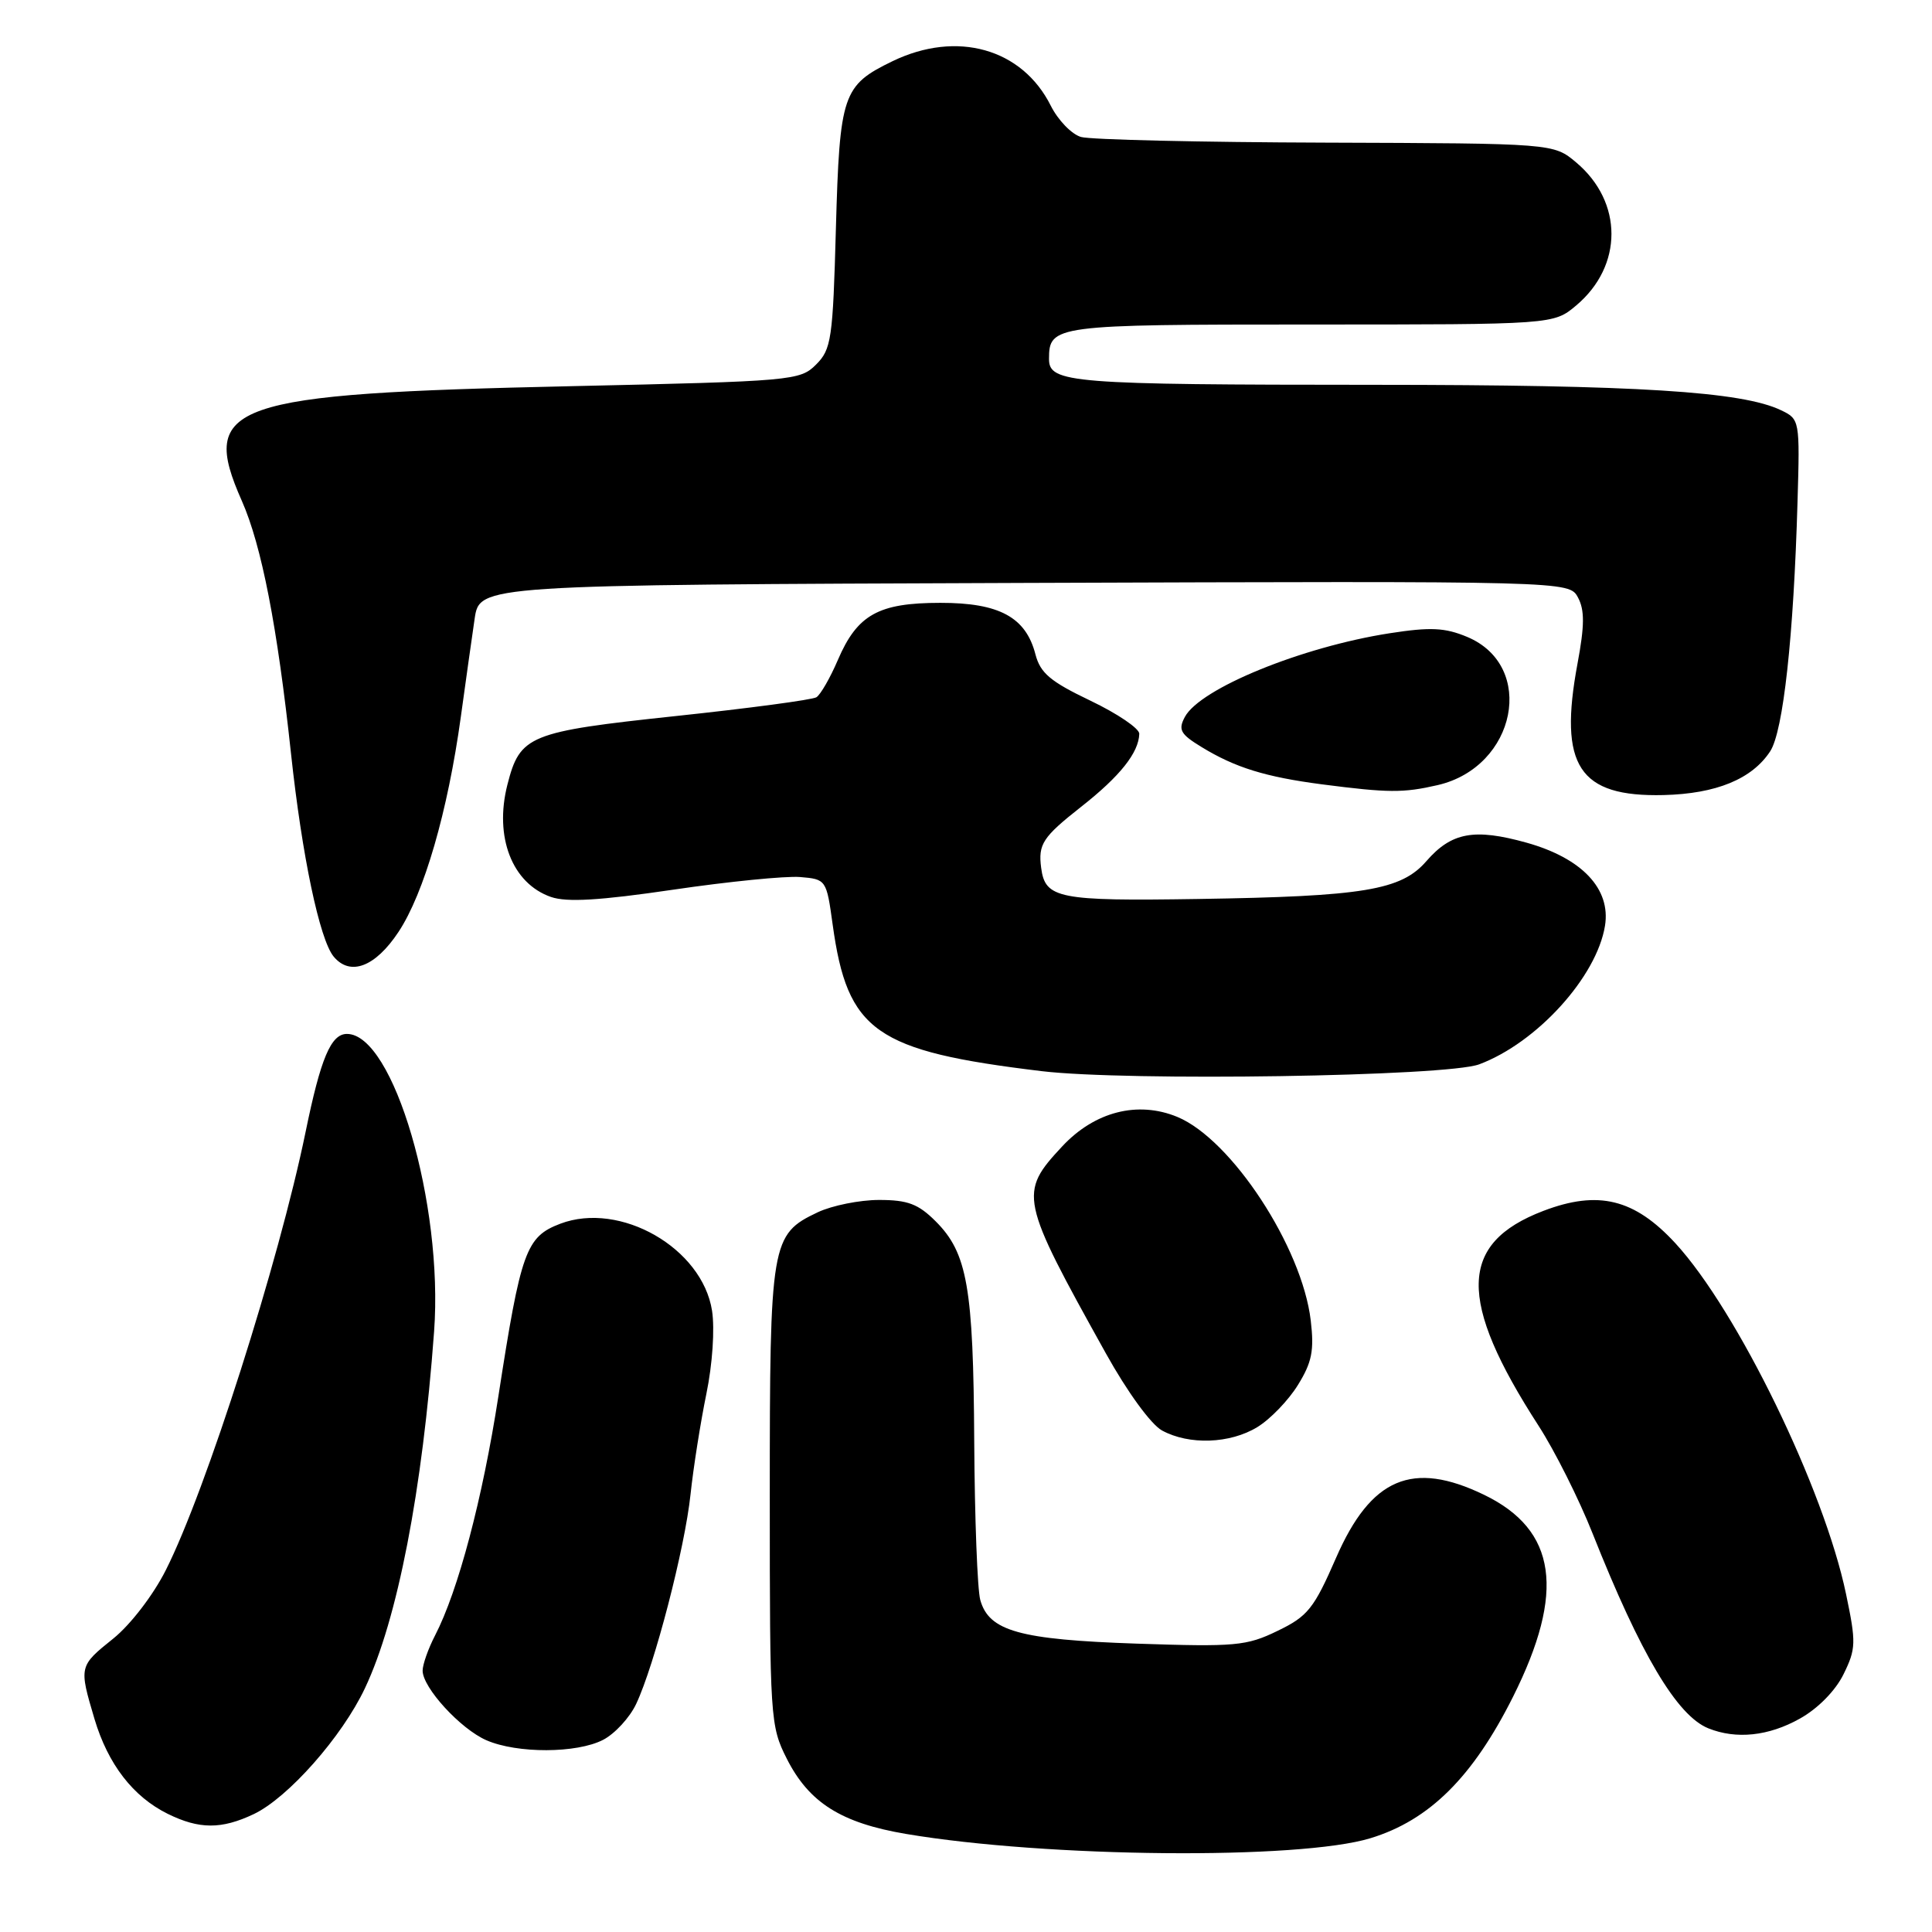 <?xml version="1.0" encoding="UTF-8" standalone="no"?>
<!DOCTYPE svg PUBLIC "-//W3C//DTD SVG 1.1//EN" "http://www.w3.org/Graphics/SVG/1.1/DTD/svg11.dtd" >
<svg xmlns="http://www.w3.org/2000/svg" xmlns:xlink="http://www.w3.org/1999/xlink" version="1.1" viewBox="0 0 256 256">
 <g >
 <path fill="currentColor"
d=" M 181.60 243.57 C 189.40 241.19 195.15 235.48 200.48 224.84 C 207.45 210.91 206.28 202.73 196.65 198.07 C 187.16 193.48 181.66 195.82 177.04 206.41 C 174.10 213.15 173.29 214.17 169.28 216.10 C 165.17 218.10 163.69 218.23 150.61 217.79 C 135.08 217.26 131.04 216.13 129.89 212.00 C 129.51 210.62 129.15 201.18 129.09 191.00 C 128.98 170.59 128.18 166.02 123.98 161.83 C 121.68 159.53 120.28 159.00 116.48 159.00 C 113.91 159.00 110.25 159.74 108.36 160.63 C 102.16 163.57 102.00 164.54 102.00 198.24 C 102.00 227.71 102.06 228.70 104.25 233.03 C 107.20 238.87 111.47 241.56 120.08 243.01 C 138.70 246.15 172.15 246.46 181.60 243.57 Z  M 33.62 240.38 C 38.17 238.22 45.33 230.12 48.36 223.69 C 52.67 214.58 55.97 197.56 57.52 176.42 C 58.76 159.57 52.14 137.00 45.97 137.00 C 43.85 137.00 42.49 140.23 40.49 150.00 C 36.96 167.19 27.29 197.53 21.97 208.05 C 20.31 211.35 17.29 215.28 15.02 217.11 C 10.46 220.77 10.45 220.80 12.52 227.77 C 14.31 233.77 17.63 238.07 22.22 240.34 C 26.40 242.40 29.34 242.41 33.62 240.38 Z  M 79.91 230.54 C 81.46 229.74 83.43 227.61 84.29 225.79 C 86.73 220.63 90.75 205.15 91.50 198.00 C 91.88 194.43 92.83 188.43 93.60 184.68 C 94.41 180.76 94.72 176.09 94.35 173.68 C 93.05 165.37 82.18 159.14 74.24 162.15 C 69.69 163.88 69.02 165.76 66.04 185.00 C 63.94 198.59 60.71 210.79 57.65 216.70 C 56.74 218.46 56.00 220.56 56.00 221.37 C 56.00 223.62 61.02 229.10 64.45 230.59 C 68.53 232.37 76.43 232.34 79.91 230.54 Z  M 238.50 227.72 C 240.89 226.39 243.22 224.01 244.28 221.84 C 245.93 218.48 245.96 217.66 244.61 211.22 C 241.71 197.30 230.21 173.66 222.00 164.74 C 216.57 158.85 211.78 157.67 204.50 160.45 C 193.27 164.74 193.10 172.26 203.88 188.94 C 206.00 192.22 209.22 198.63 211.03 203.20 C 217.40 219.24 222.21 227.33 226.36 229.01 C 230.06 230.50 234.36 230.05 238.50 227.72 Z  M 166.60 189.10 C 168.31 188.06 170.73 185.55 171.98 183.52 C 173.84 180.52 174.15 178.95 173.68 174.97 C 172.53 165.24 163.18 150.98 156.01 148.00 C 150.76 145.83 145.05 147.29 140.75 151.90 C 134.97 158.10 135.12 158.82 146.54 179.34 C 149.37 184.43 152.52 188.76 153.98 189.55 C 157.56 191.50 162.98 191.31 166.60 189.10 Z  M 196.00 141.03 C 203.65 138.17 211.57 129.44 212.67 122.67 C 213.46 117.78 209.63 113.72 202.28 111.66 C 195.35 109.73 192.33 110.28 189.00 114.11 C 185.66 117.96 180.71 118.78 158.74 119.12 C 140.25 119.41 138.49 119.06 137.96 115.00 C 137.55 111.85 138.15 110.93 143.25 106.91 C 148.42 102.85 150.89 99.73 150.96 97.23 C 150.98 96.53 148.07 94.56 144.50 92.85 C 139.18 90.31 137.85 89.19 137.20 86.70 C 135.93 81.78 132.41 79.87 124.60 79.88 C 116.40 79.88 113.60 81.44 111.02 87.45 C 110.00 89.83 108.72 92.05 108.18 92.39 C 107.63 92.73 99.25 93.85 89.55 94.88 C 70.04 96.96 68.90 97.43 67.23 103.99 C 65.47 110.91 67.86 117.06 73.00 118.85 C 75.10 119.58 79.46 119.32 89.19 117.89 C 96.51 116.81 104.08 116.06 106.00 116.21 C 109.47 116.50 109.51 116.55 110.33 122.50 C 112.29 136.69 115.96 139.27 138.00 141.93 C 149.32 143.29 191.72 142.64 196.00 141.03 Z  M 52.80 123.49 C 56.19 118.38 59.34 107.50 61.06 95.00 C 61.70 90.33 62.53 84.47 62.89 82.00 C 63.55 77.50 63.55 77.50 135.73 77.24 C 207.92 76.99 207.92 76.99 209.09 79.17 C 209.98 80.83 209.97 82.89 209.03 87.92 C 206.50 101.49 209.20 105.62 220.44 105.35 C 227.40 105.18 232.15 103.23 234.56 99.55 C 236.29 96.90 237.67 84.33 238.18 66.53 C 238.50 55.68 238.47 55.54 236.00 54.36 C 230.82 51.87 216.93 51.00 182.18 50.99 C 141.83 50.98 139.00 50.75 139.00 47.57 C 139.00 43.09 139.67 43.00 173.62 43.00 C 205.85 43.00 205.85 43.00 208.86 40.47 C 215.08 35.23 215.08 26.77 208.86 21.53 C 205.85 19.00 205.85 19.00 175.67 18.90 C 159.08 18.85 144.48 18.51 143.24 18.15 C 142.00 17.79 140.20 15.93 139.24 14.02 C 135.44 6.42 126.79 3.99 118.26 8.11 C 111.65 11.32 111.26 12.45 110.76 30.31 C 110.36 44.93 110.16 46.29 108.13 48.31 C 106.01 50.43 105.04 50.52 75.72 51.17 C 30.26 52.17 26.36 53.53 32.05 66.38 C 34.66 72.29 36.75 82.99 38.56 99.85 C 40.02 113.43 42.35 124.49 44.21 126.75 C 46.40 129.39 49.73 128.13 52.80 123.49 Z  M 190.50 104.03 C 200.93 101.62 203.59 88.23 194.40 84.39 C 191.45 83.16 189.54 83.07 184.13 83.91 C 172.50 85.72 159.02 91.22 157.00 95.00 C 156.09 96.70 156.41 97.28 159.22 98.99 C 163.67 101.71 167.68 102.95 175.17 103.93 C 183.99 105.07 185.94 105.08 190.50 104.03 Z "/>
</g>
</svg>